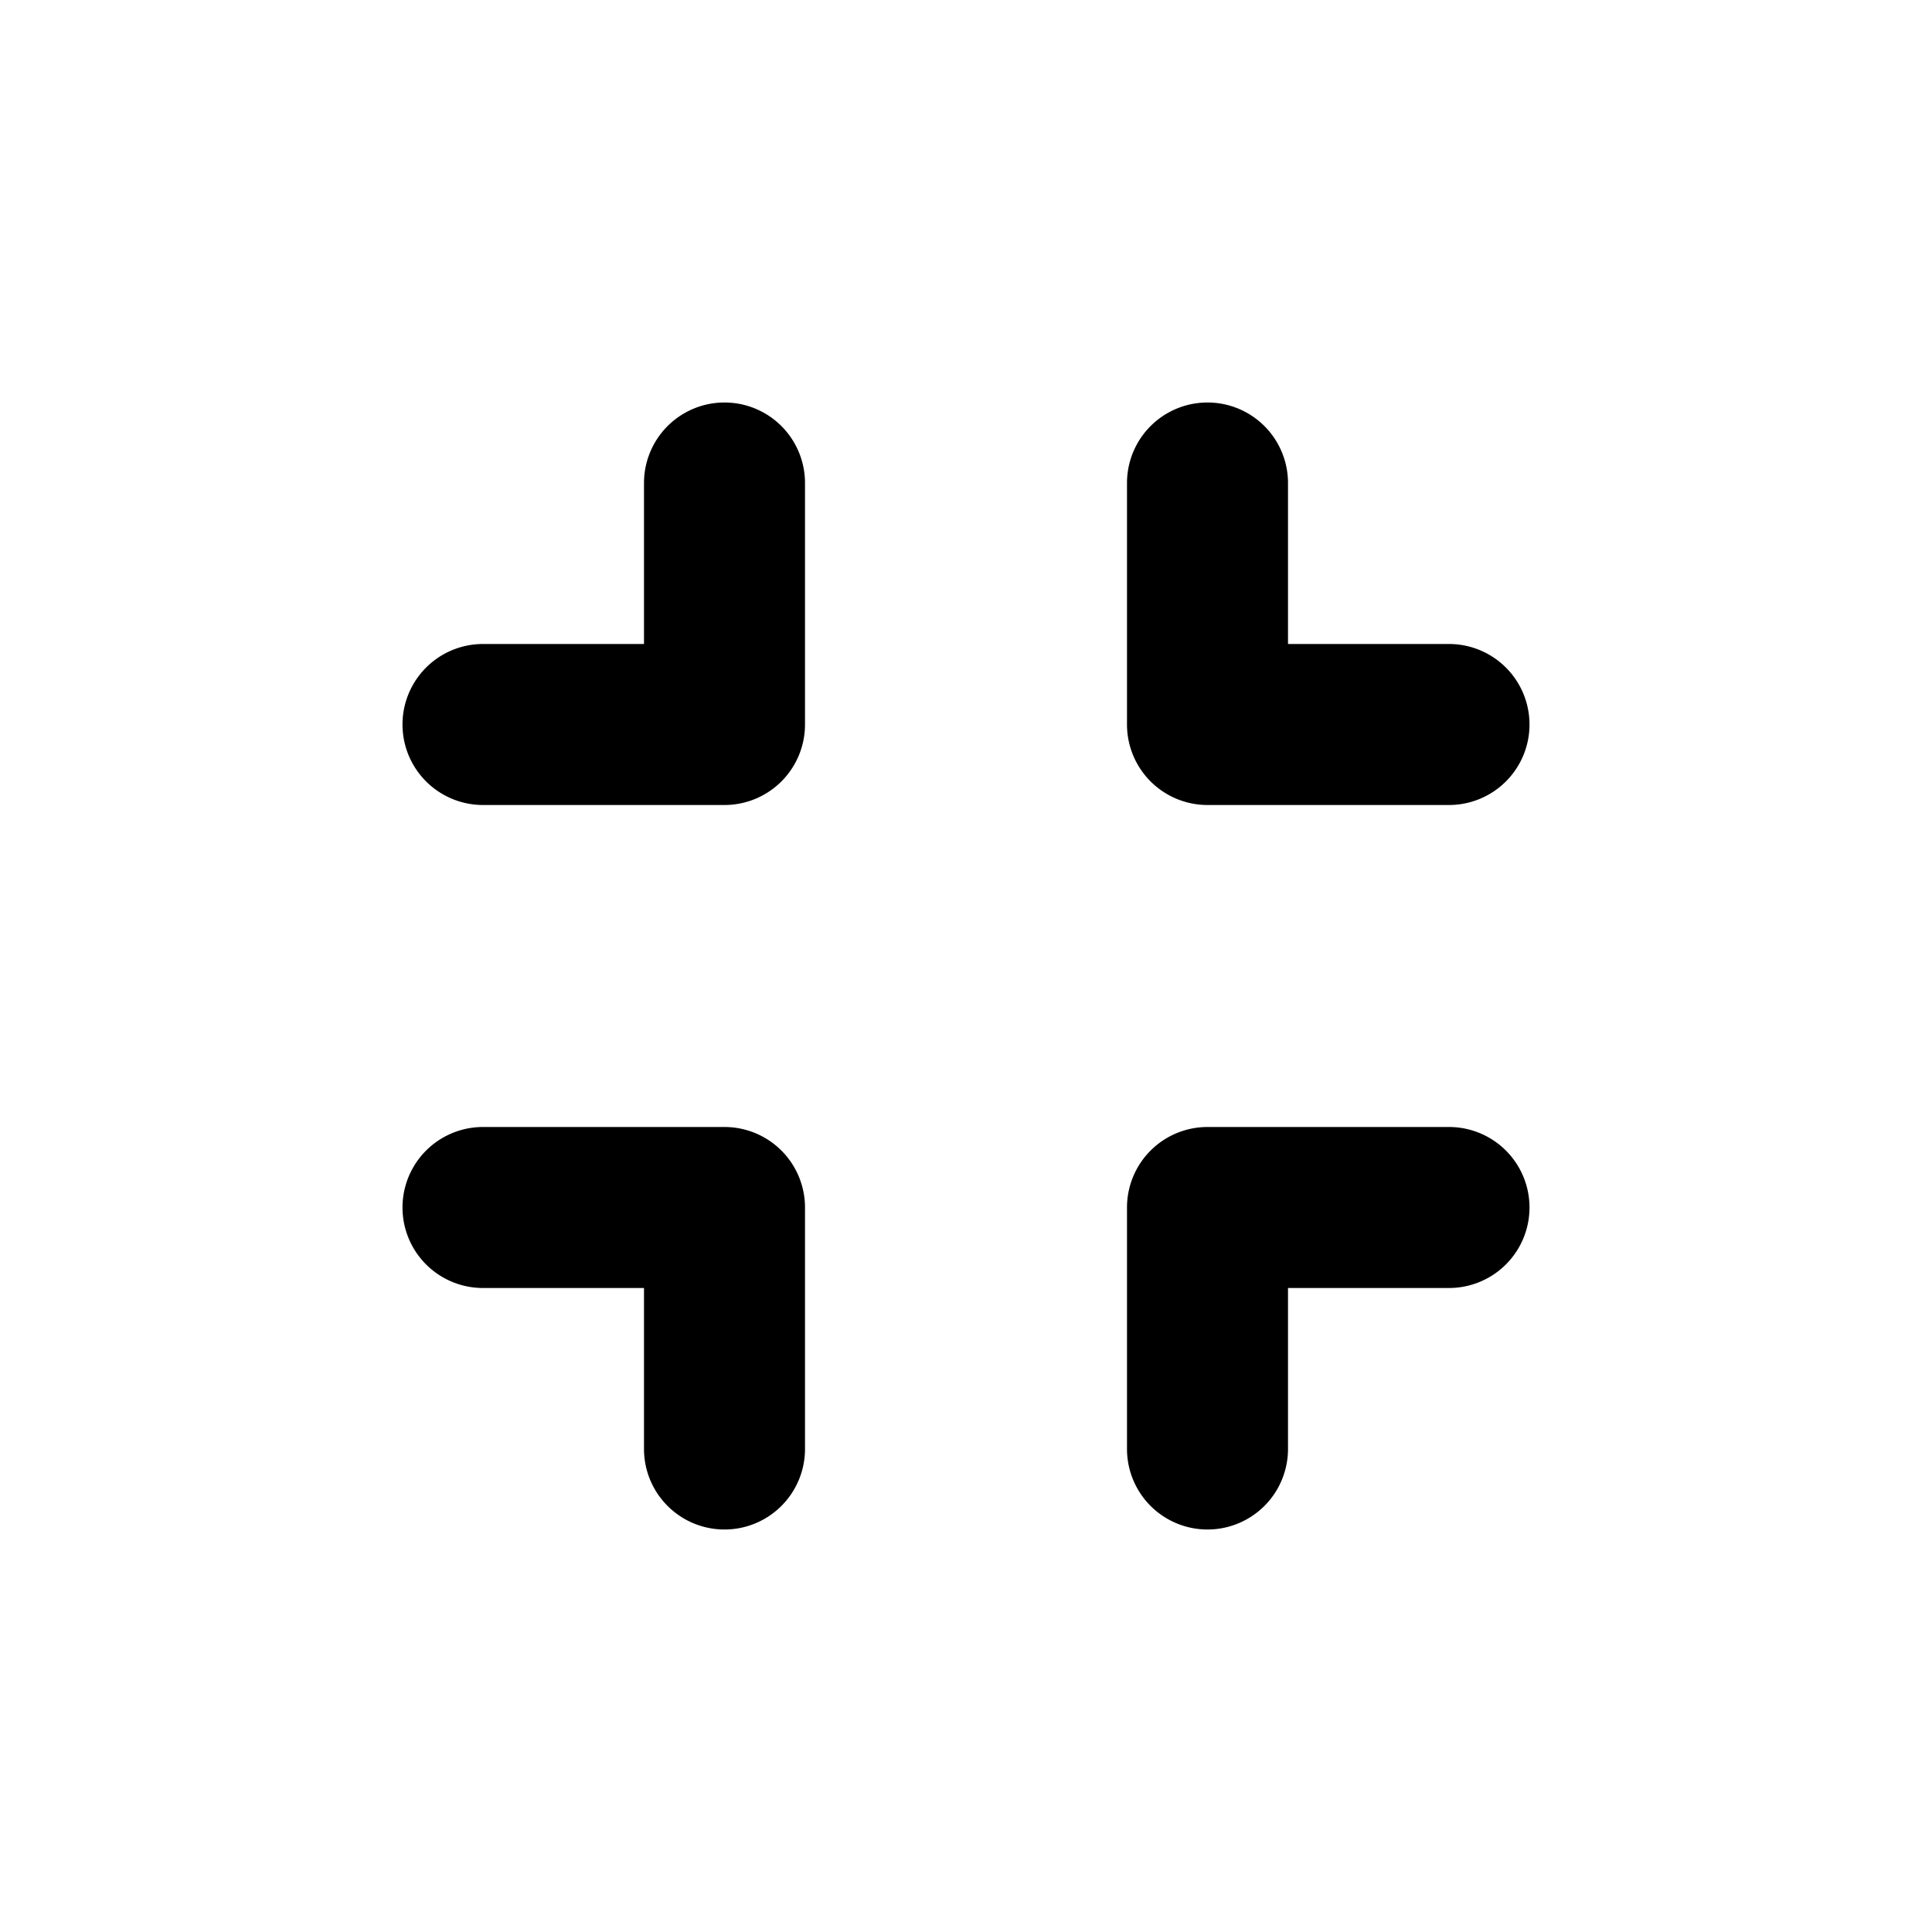 <svg xmlns="http://www.w3.org/2000/svg" width="24" height="24" viewBox="0 0 24 24">
  <g id="fullscreen_exit-24px" transform="translate(12 12)">
    <g id="fullscreen_exit-24px-2" data-name="fullscreen_exit-24px" transform="translate(-12 -12)">
      <path id="Path_7088" data-name="Path 7088" d="M0,0H24V24H0Z" fill="none"/>
      <path id="Path_7089" data-name="Path 7089" d="M6,16H8v2a1,1,0,0,0,2,0V15a1,1,0,0,0-1-1H6a1,1,0,0,0,0,2ZM8,8H6a1,1,0,0,0,0,2H9a1,1,0,0,0,1-1V6A1,1,0,0,0,8,6Zm7,11a1,1,0,0,0,1-1V16h2a1,1,0,0,0,0-2H15a1,1,0,0,0-1,1v3A1,1,0,0,0,15,19ZM16,8V6a1,1,0,0,0-2,0V9a1,1,0,0,0,1,1h3a1,1,0,0,0,0-2Z"/>
    </g>
  </g>
</svg>

